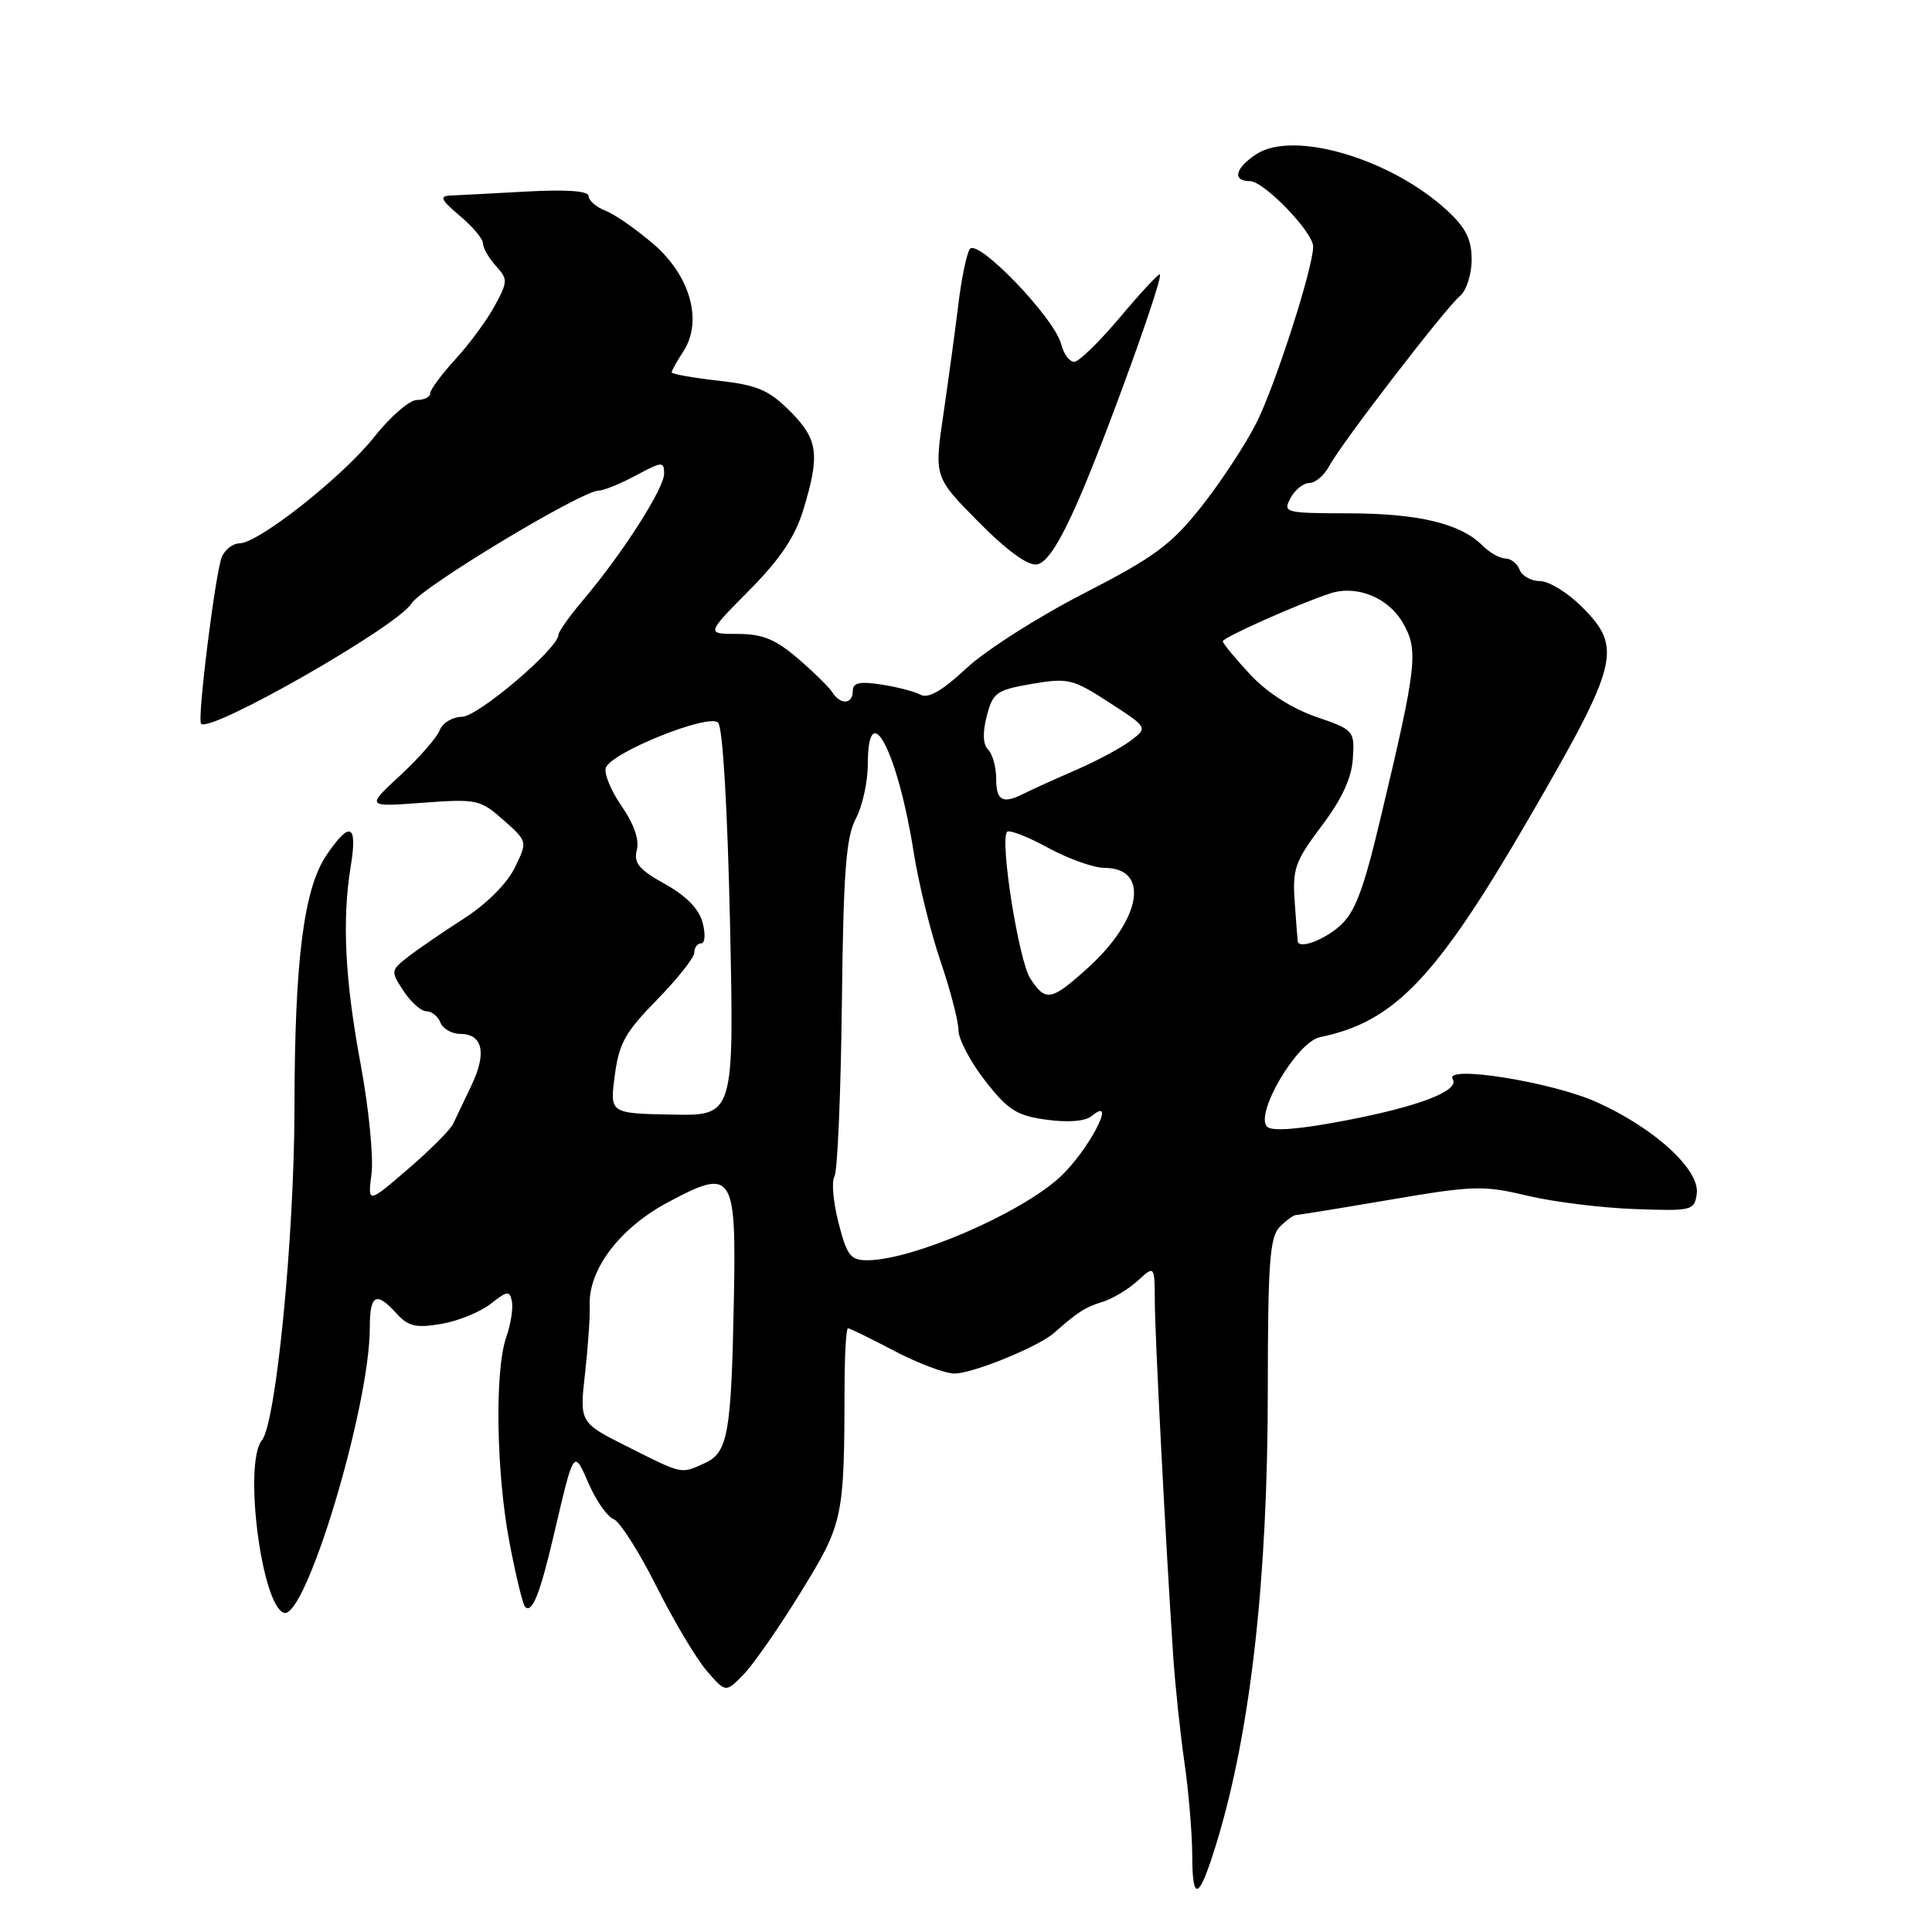 <?xml version="1.0" encoding="UTF-8" standalone="no"?>
<!DOCTYPE svg PUBLIC "-//W3C//DTD SVG 1.1//EN" "http://www.w3.org/Graphics/SVG/1.1/DTD/svg11.dtd" >
<svg xmlns="http://www.w3.org/2000/svg" xmlns:xlink="http://www.w3.org/1999/xlink" version="1.1" viewBox="0 0 256 256">
 <g >
 <path fill="currentColor"
d=" M 161.26 244.00 C 165.71 229.37 167.98 209.23 167.99 184.32 C 168.00 167.32 168.25 163.90 169.57 162.57 C 170.44 161.71 171.40 161.00 171.71 161.00 C 172.02 161.00 177.64 160.09 184.19 158.97 C 195.19 157.09 196.59 157.05 202.30 158.42 C 205.71 159.24 212.10 160.04 216.50 160.20 C 224.20 160.49 224.51 160.41 224.83 158.19 C 225.28 155.01 219.20 149.45 211.53 146.02 C 205.55 143.35 191.31 141.08 192.49 142.99 C 193.45 144.53 188.01 146.62 178.19 148.49 C 172.15 149.65 168.53 149.93 167.90 149.30 C 166.22 147.62 171.86 138.05 174.90 137.43 C 184.76 135.41 190.29 129.63 202.55 108.50 C 214.54 87.83 215.04 85.84 209.60 80.40 C 207.73 78.53 205.24 77.00 204.07 77.00 C 202.90 77.00 201.68 76.33 201.36 75.50 C 201.05 74.67 200.19 74.00 199.46 74.00 C 198.74 74.00 197.36 73.22 196.41 72.26 C 193.51 69.37 187.94 68.03 178.71 68.02 C 170.24 68.00 169.97 67.93 171.00 66.00 C 171.59 64.90 172.71 64.00 173.50 64.00 C 174.29 64.00 175.47 62.99 176.13 61.75 C 177.70 58.79 191.49 40.87 193.46 39.21 C 194.31 38.50 195.00 36.34 195.00 34.40 C 195.00 31.72 194.23 30.18 191.75 27.89 C 184.30 21.02 171.39 17.21 166.47 20.43 C 163.65 22.28 163.24 24.00 165.62 24.00 C 167.47 24.00 174.00 30.75 174.00 32.68 C 174.00 35.50 168.95 51.16 166.46 56.08 C 165.00 58.95 161.72 63.94 159.16 67.17 C 155.16 72.21 152.95 73.83 143.56 78.66 C 137.54 81.75 130.56 86.20 128.04 88.56 C 124.87 91.52 123.01 92.60 121.98 92.06 C 121.17 91.62 118.81 91.01 116.75 90.70 C 113.89 90.26 113.00 90.47 113.00 91.56 C 113.00 93.33 111.38 93.44 110.30 91.75 C 109.86 91.06 107.80 89.03 105.72 87.25 C 102.75 84.70 101.02 84.00 97.75 84.00 C 93.56 84.00 93.56 84.00 99.25 78.25 C 103.39 74.07 105.36 71.13 106.46 67.50 C 108.68 60.20 108.40 58.20 104.67 54.47 C 101.88 51.68 100.34 51.02 95.17 50.44 C 91.78 50.06 89.00 49.56 89.00 49.34 C 89.00 49.11 89.69 47.88 90.53 46.59 C 93.15 42.59 91.50 36.59 86.62 32.37 C 84.35 30.41 81.49 28.41 80.25 27.93 C 79.01 27.45 78.00 26.57 78.00 25.99 C 78.00 25.30 75.15 25.09 69.75 25.38 C 65.21 25.63 60.68 25.87 59.67 25.91 C 58.19 25.98 58.43 26.49 60.92 28.59 C 62.62 30.01 64.00 31.66 64.00 32.26 C 64.00 32.86 64.77 34.19 65.70 35.22 C 67.30 36.99 67.30 37.30 65.57 40.49 C 64.57 42.36 62.23 45.54 60.37 47.57 C 58.52 49.59 57.00 51.64 57.00 52.13 C 57.00 52.61 56.20 53.00 55.23 53.00 C 54.26 53.00 51.70 55.22 49.55 57.94 C 45.38 63.20 34.22 72.00 31.72 72.00 C 30.89 72.00 29.85 72.79 29.41 73.75 C 28.58 75.59 26.11 95.22 26.64 95.89 C 27.71 97.25 52.63 83.03 54.52 79.97 C 55.87 77.79 77.09 65.00 79.36 65.00 C 80.00 65.00 82.21 64.10 84.26 63.00 C 87.75 61.13 88.00 61.12 88.00 62.76 C 88.00 64.72 82.46 73.38 77.33 79.43 C 75.50 81.59 74.00 83.70 74.00 84.11 C 74.00 85.89 63.34 94.96 61.22 94.98 C 59.96 94.99 58.64 95.79 58.27 96.75 C 57.91 97.71 55.56 100.40 53.06 102.72 C 48.50 106.93 48.50 106.93 56.00 106.37 C 63.19 105.84 63.63 105.94 66.71 108.66 C 69.91 111.50 69.91 111.50 68.20 115.00 C 67.19 117.06 64.43 119.82 61.49 121.70 C 58.75 123.46 55.42 125.74 54.10 126.76 C 51.76 128.59 51.75 128.69 53.47 131.31 C 54.44 132.79 55.81 134.00 56.51 134.00 C 57.21 134.00 58.05 134.68 58.36 135.50 C 58.68 136.32 59.87 137.00 61.00 137.00 C 63.97 137.00 64.52 139.55 62.48 143.80 C 61.51 145.84 60.41 148.14 60.04 148.92 C 59.68 149.70 56.98 152.40 54.05 154.92 C 48.72 159.50 48.72 159.50 49.23 155.50 C 49.50 153.30 48.87 146.87 47.82 141.20 C 45.70 129.83 45.30 121.95 46.48 114.75 C 47.39 109.18 46.38 108.72 43.28 113.28 C 40.25 117.73 39.04 127.20 39.02 146.79 C 39.00 163.82 36.58 188.55 34.71 190.83 C 32.24 193.85 34.64 212.71 37.62 213.71 C 40.48 214.66 49.00 186.41 49.00 175.93 C 49.00 171.51 49.84 171.06 52.55 174.05 C 54.08 175.75 55.11 175.99 58.45 175.43 C 60.68 175.05 63.62 173.86 65.00 172.78 C 67.23 171.02 67.54 170.99 67.83 172.45 C 68.01 173.35 67.68 175.49 67.08 177.19 C 65.53 181.64 65.75 195.18 67.52 204.44 C 68.35 208.80 69.28 212.61 69.57 212.91 C 70.51 213.84 71.54 211.26 73.41 203.28 C 76.07 191.92 76.00 192.01 78.01 196.60 C 78.99 198.86 80.47 200.97 81.29 201.28 C 82.12 201.60 84.67 205.60 86.97 210.18 C 89.26 214.76 92.27 219.80 93.65 221.40 C 96.16 224.30 96.16 224.30 98.51 221.90 C 99.80 220.58 103.21 215.68 106.09 211.00 C 111.74 201.84 111.87 201.22 111.91 183.75 C 111.92 179.49 112.12 176.00 112.36 176.00 C 112.60 176.00 115.36 177.35 118.50 179.00 C 121.64 180.65 125.23 182.00 126.47 182.00 C 128.90 182.00 137.60 178.45 139.68 176.61 C 142.81 173.84 143.81 173.20 146.08 172.51 C 147.41 172.10 149.51 170.84 150.75 169.71 C 153.00 167.65 153.00 167.65 153.02 172.58 C 153.05 177.24 154.45 204.36 155.46 219.50 C 155.72 223.35 156.38 229.65 156.94 233.50 C 157.50 237.35 157.97 242.95 157.98 245.95 C 158.00 252.26 158.91 251.72 161.26 244.00 Z  M 142.80 66.50 C 146.47 58.15 154.17 36.84 153.69 36.36 C 153.54 36.21 151.18 38.74 148.46 41.98 C 145.73 45.23 142.99 47.91 142.36 47.94 C 141.73 47.97 140.95 46.93 140.62 45.63 C 139.75 42.14 129.46 31.45 128.49 33.02 C 128.06 33.71 127.38 37.02 126.98 40.39 C 126.57 43.75 125.68 50.26 125.01 54.86 C 123.78 63.21 123.78 63.21 129.64 69.14 C 133.39 72.94 136.18 74.97 137.39 74.79 C 138.69 74.59 140.38 72.00 142.80 66.50 Z  M 83.14 191.69 C 76.79 188.50 76.79 188.50 77.52 182.00 C 77.92 178.43 78.20 174.38 78.14 173.00 C 77.94 168.23 82.10 162.73 88.52 159.30 C 97.12 154.70 97.57 155.37 97.24 172.29 C 96.90 189.98 96.46 192.47 93.39 193.87 C 90.18 195.33 90.55 195.41 83.14 191.69 Z  M 111.11 162.04 C 110.41 159.31 110.16 156.54 110.57 155.89 C 110.97 155.24 111.41 144.99 111.55 133.11 C 111.75 115.61 112.10 110.93 113.39 108.50 C 114.27 106.85 114.99 103.59 114.99 101.25 C 115.01 91.99 118.97 99.61 121.07 112.93 C 121.71 117.02 123.31 123.51 124.62 127.35 C 125.93 131.20 127.00 135.32 127.00 136.51 C 127.00 137.70 128.59 140.71 130.53 143.20 C 133.56 147.09 134.72 147.83 138.68 148.37 C 141.54 148.76 143.81 148.58 144.65 147.88 C 148.21 144.92 144.16 152.61 140.34 156.07 C 134.98 160.91 120.90 166.96 114.94 166.99 C 112.70 167.00 112.22 166.37 111.11 162.04 Z  M 81.46 142.52 C 82.01 138.26 82.86 136.74 87.06 132.47 C 89.77 129.70 92.00 126.89 92.00 126.22 C 92.00 125.55 92.41 125.00 92.91 125.00 C 93.42 125.00 93.50 123.77 93.10 122.25 C 92.62 120.44 90.92 118.69 88.10 117.13 C 84.66 115.22 83.94 114.34 84.38 112.64 C 84.74 111.29 84.00 109.16 82.35 106.79 C 80.93 104.73 80.00 102.45 80.28 101.72 C 81.06 99.67 93.91 94.51 95.15 95.75 C 95.77 96.37 96.39 106.95 96.73 122.31 C 97.28 147.85 97.28 147.85 89.04 147.69 C 80.80 147.53 80.80 147.53 81.46 142.52 Z  M 136.52 129.66 C 134.98 127.31 132.44 111.23 133.45 110.22 C 133.75 109.92 136.19 110.87 138.88 112.34 C 141.57 113.80 144.93 115.00 146.35 115.00 C 152.40 115.00 151.26 121.83 144.15 128.25 C 139.28 132.64 138.56 132.78 136.52 129.66 Z  M 171.96 124.75 C 171.93 124.61 171.75 122.28 171.56 119.57 C 171.24 115.13 171.59 114.14 175.11 109.46 C 177.80 105.90 179.10 103.10 179.26 100.51 C 179.50 96.81 179.41 96.71 174.35 94.97 C 171.14 93.86 167.85 91.74 165.63 89.35 C 163.66 87.23 162.04 85.26 162.03 84.97 C 162.00 84.49 172.09 79.99 176.26 78.63 C 179.73 77.49 183.89 79.15 185.83 82.44 C 188.00 86.12 187.79 88.04 182.91 108.50 C 180.63 118.08 179.53 120.95 177.47 122.75 C 175.34 124.60 172.14 125.77 171.96 124.75 Z  M 132.00 103.20 C 132.00 101.66 131.52 99.92 130.94 99.34 C 130.24 98.64 130.18 97.09 130.75 94.89 C 131.55 91.77 132.03 91.43 136.72 90.62 C 141.52 89.80 142.14 89.95 146.97 93.08 C 152.11 96.41 152.11 96.41 149.81 98.15 C 148.54 99.11 145.25 100.87 142.50 102.06 C 139.75 103.25 136.72 104.63 135.76 105.11 C 132.88 106.59 132.00 106.14 132.00 103.20 Z "/>
</g>
</svg>